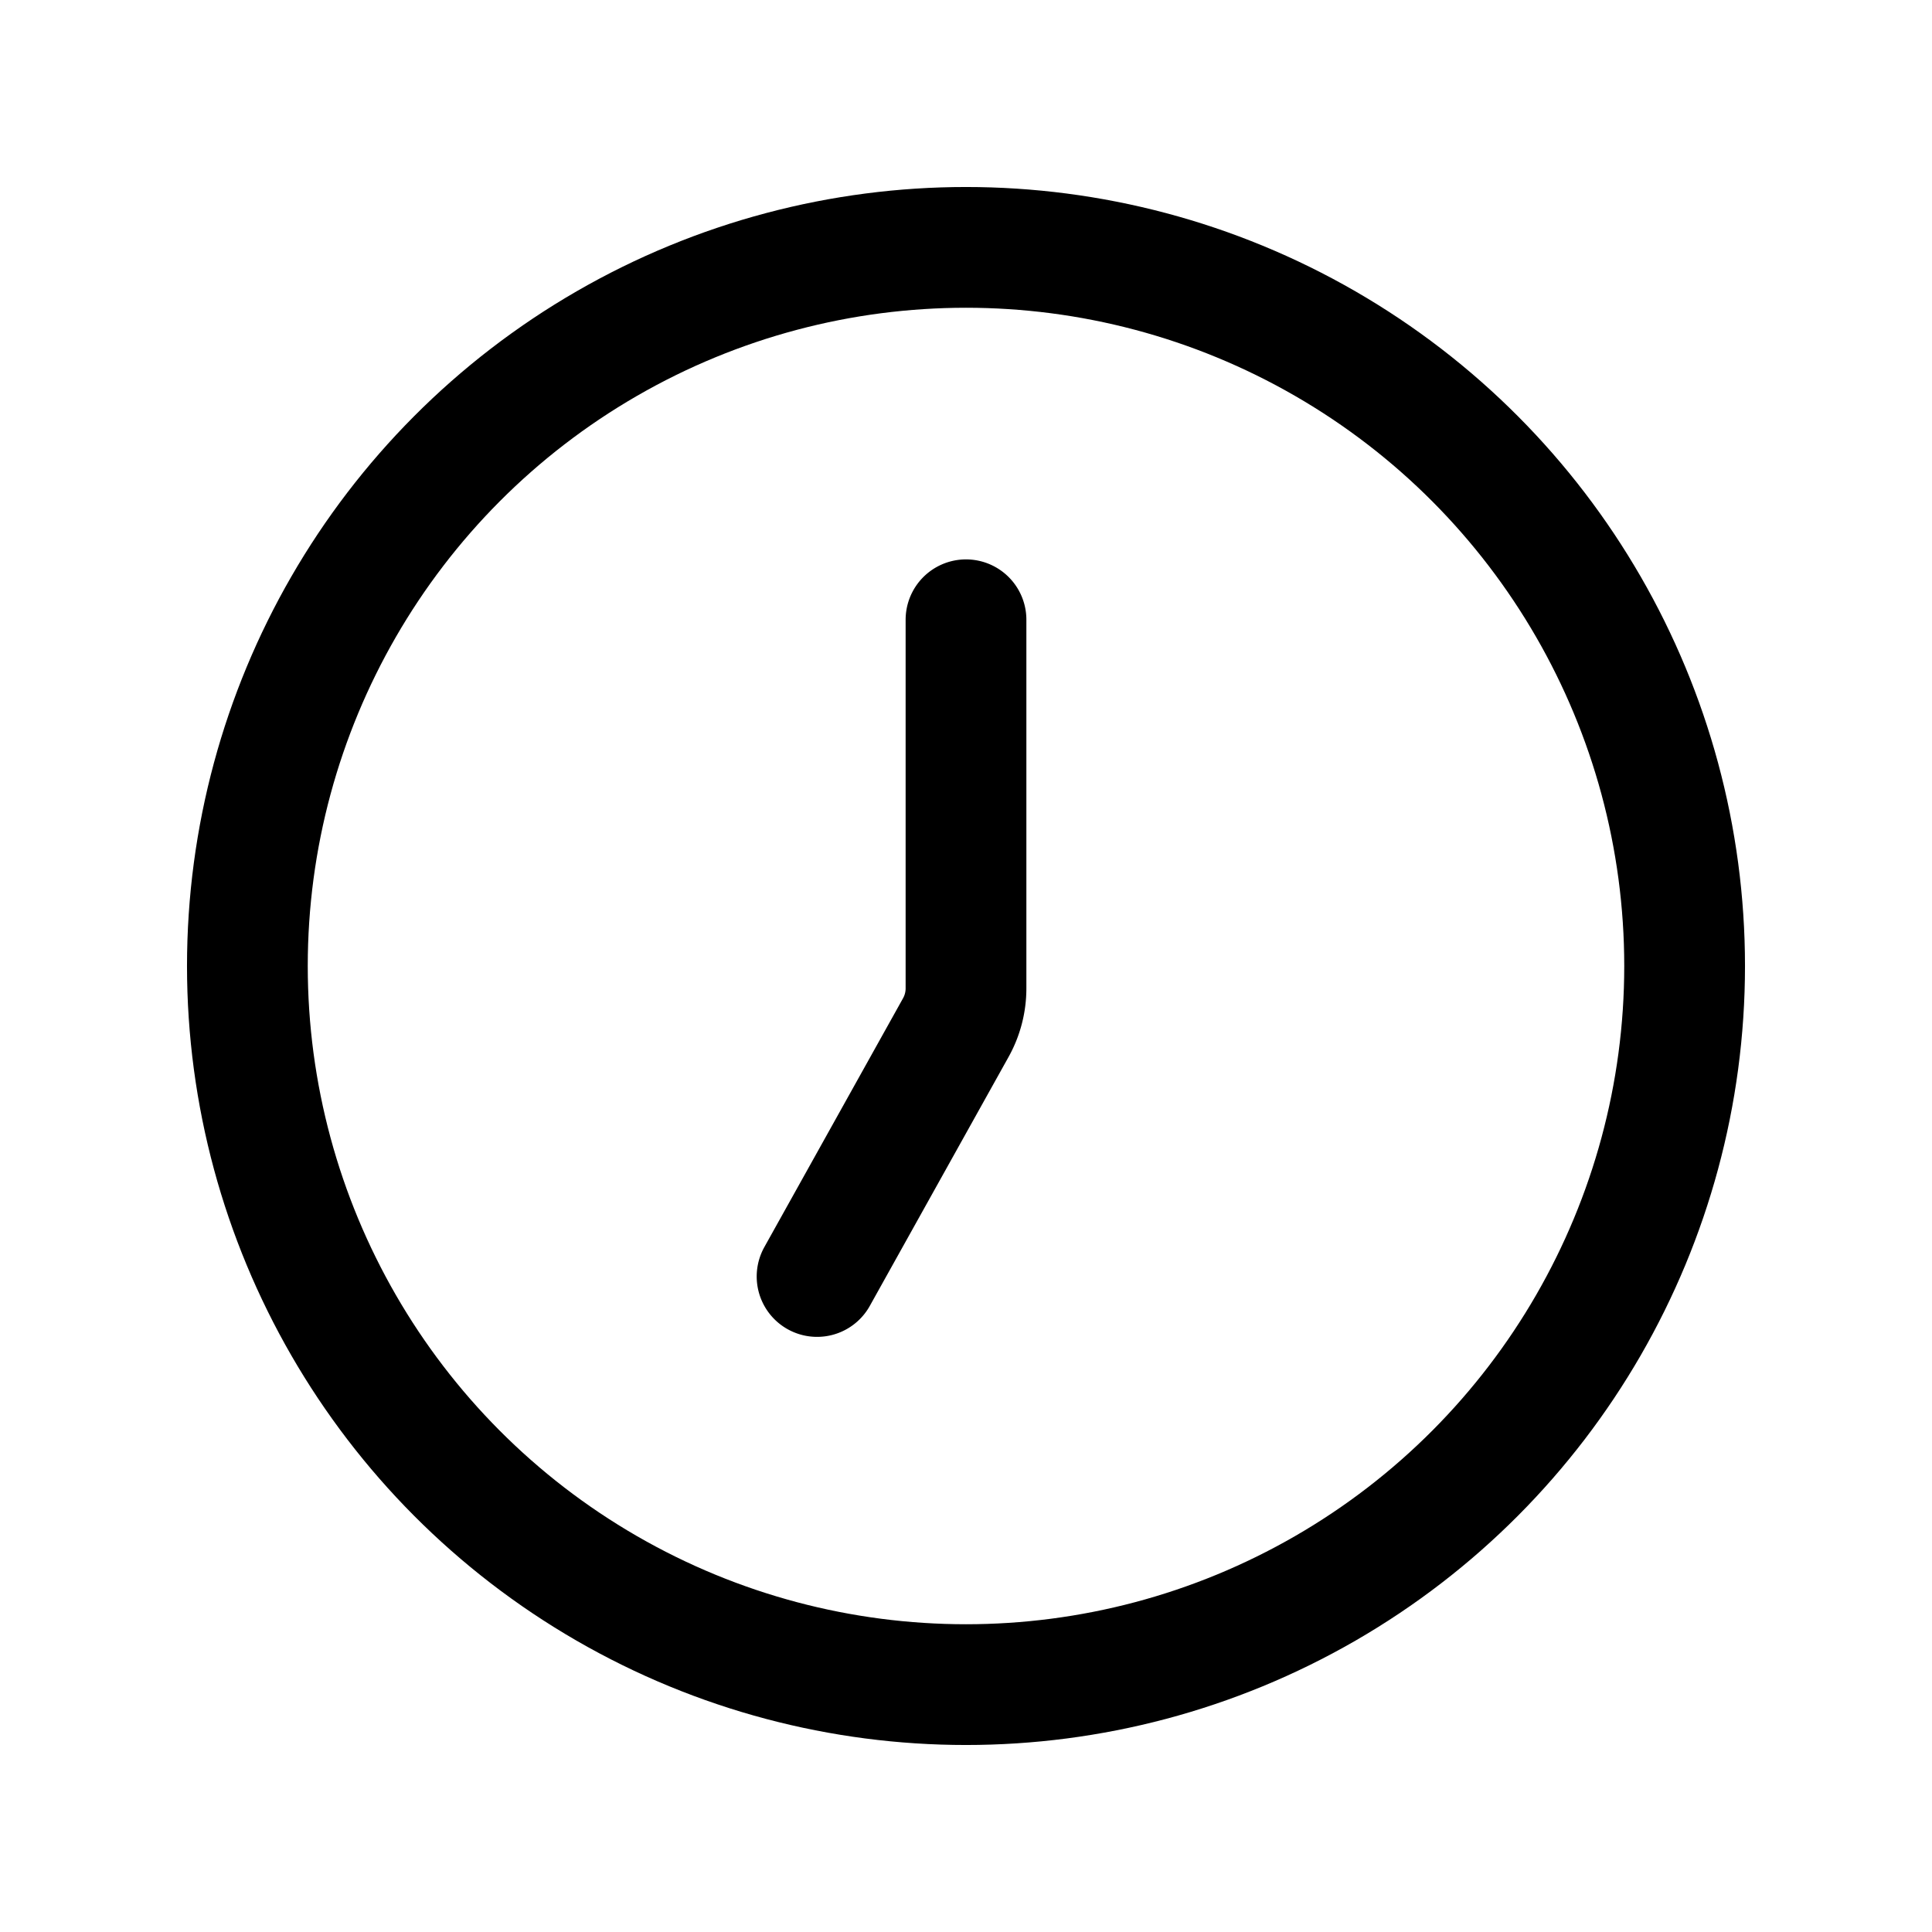 <svg xmlns="http://www.w3.org/2000/svg" width="24" height="24"><g fill="none" stroke="currentColor" stroke-width="1.5"><circle cx="12" cy="12" r="8.927"/><path stroke-linecap="round" d="M12 7.699v4.579a1 1 0 0 1-.126.486l-1.724 3.093"/></g></svg>